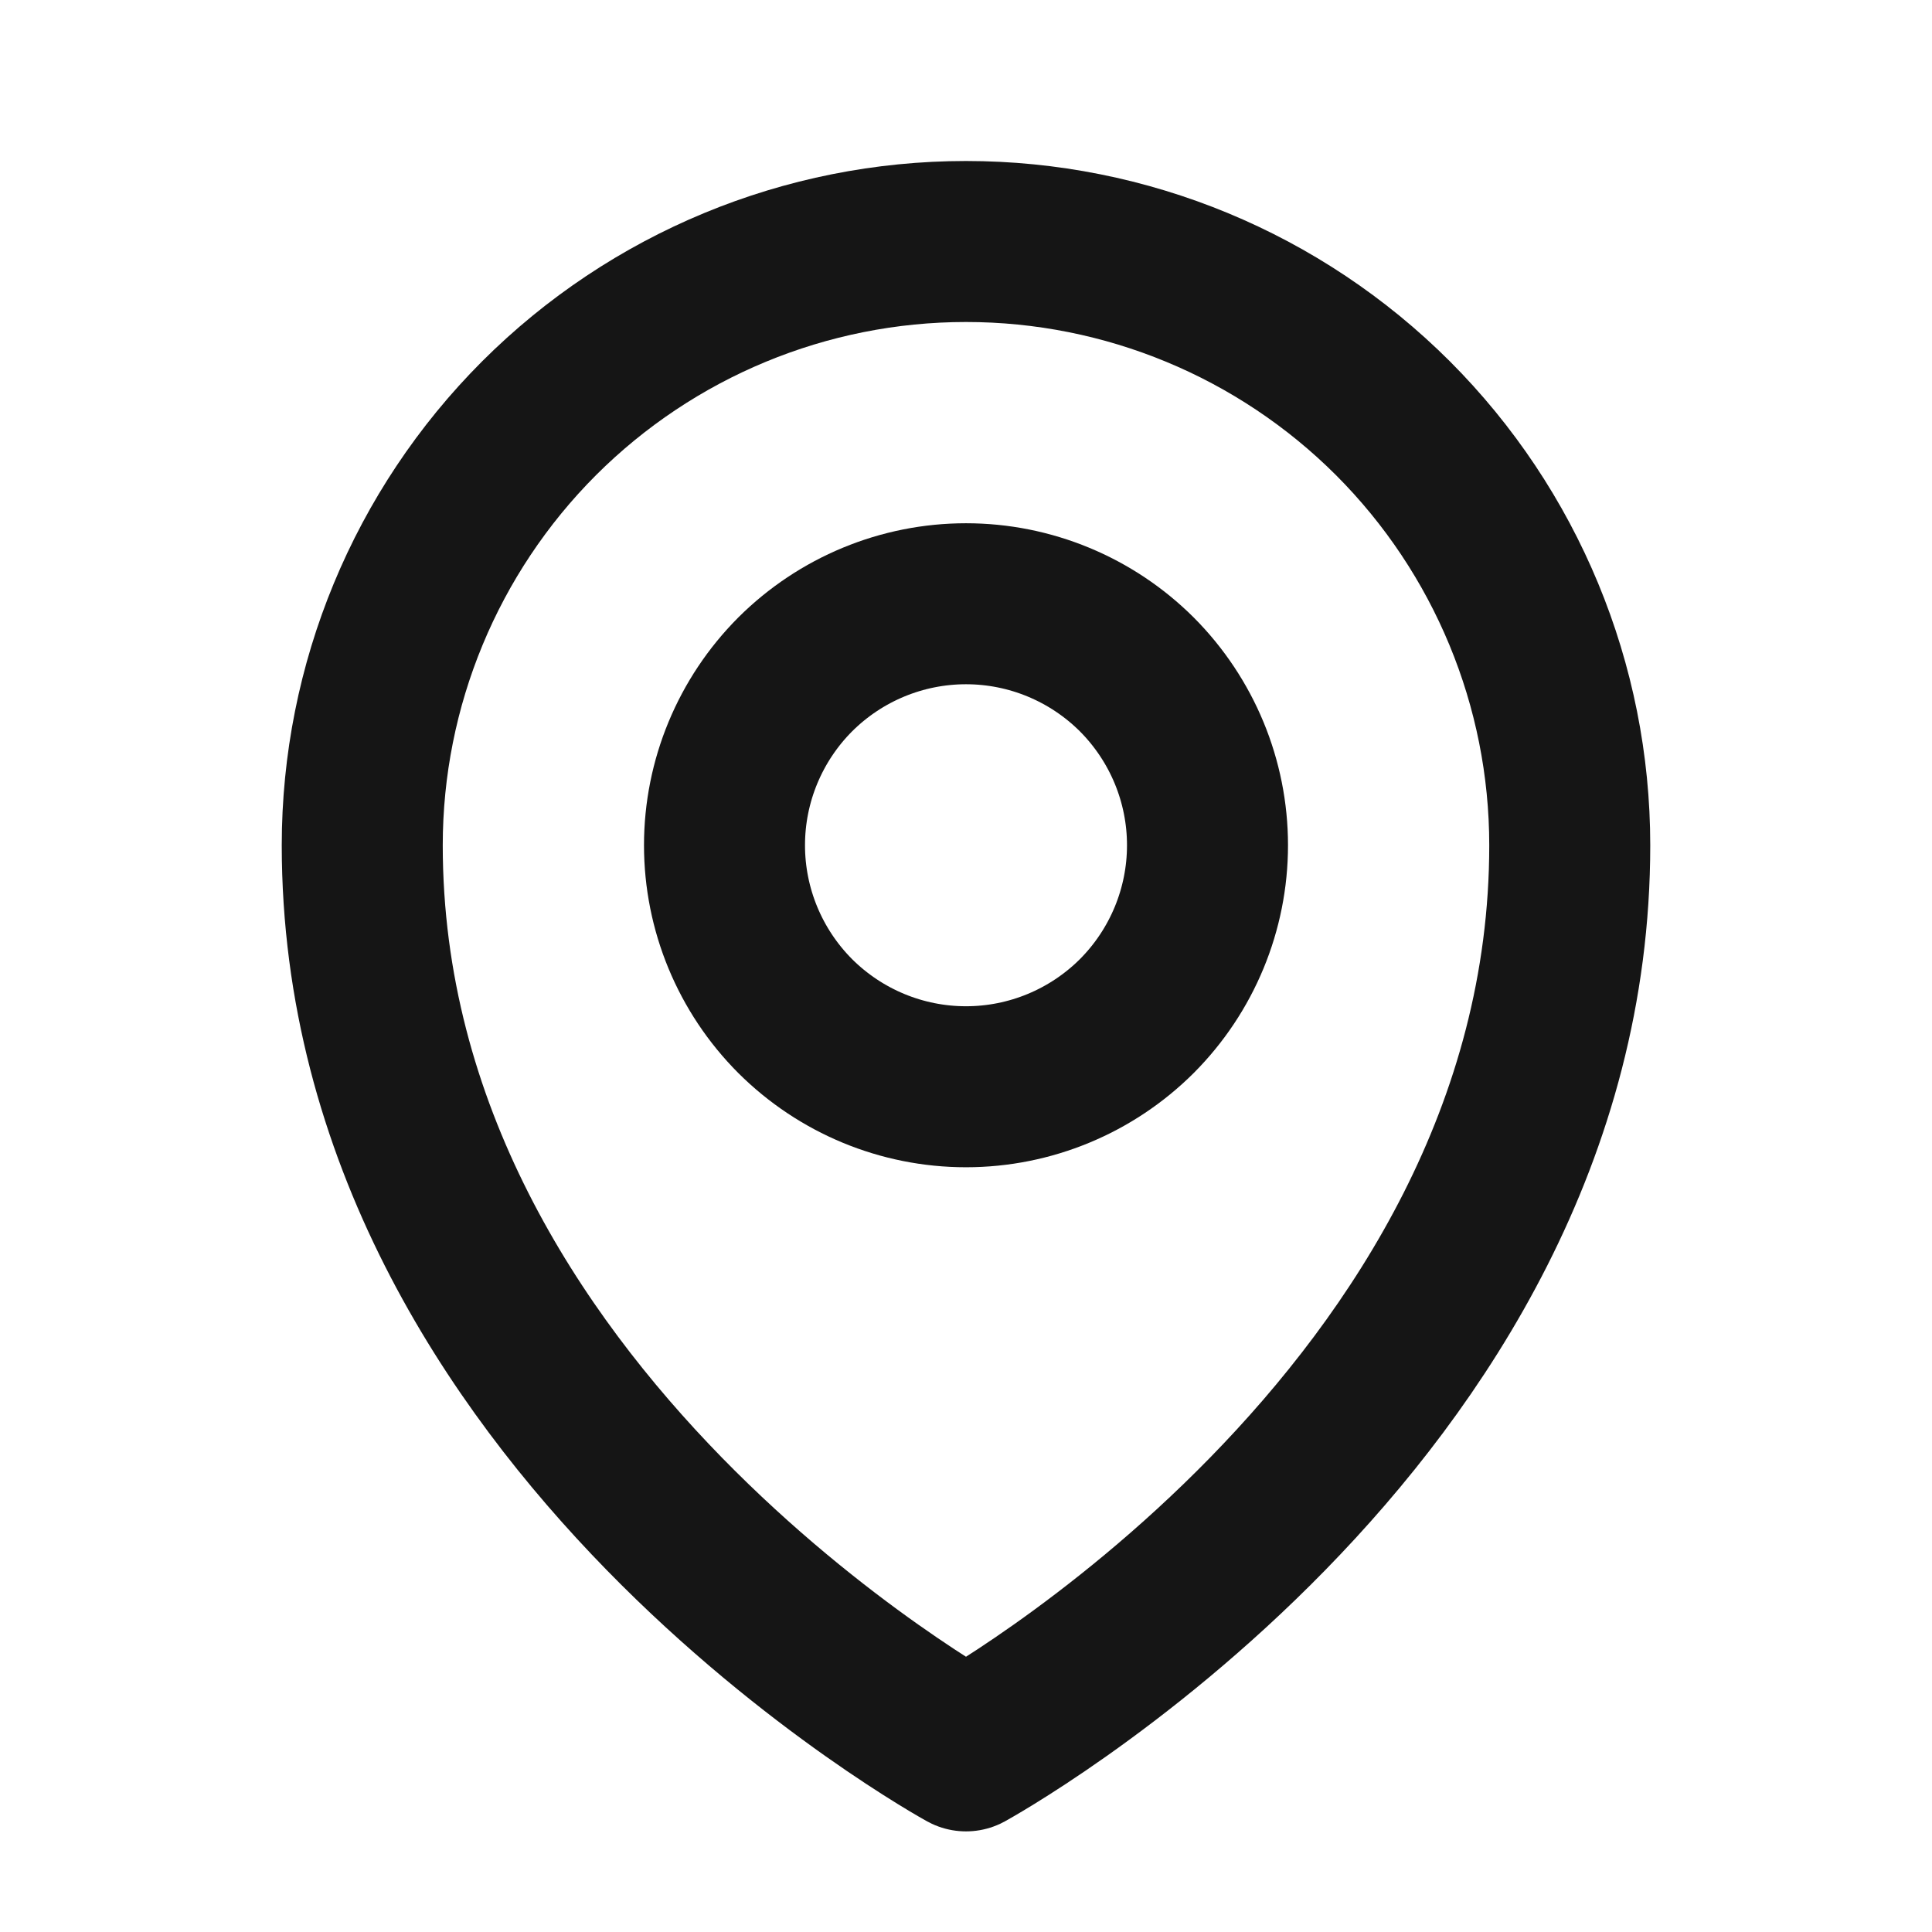 <svg width="12" height="12" viewBox="0 0 12 12" fill="none" xmlns="http://www.w3.org/2000/svg">
<path d="M7.5 5.25C7.5 5.648 7.342 6.029 7.061 6.311C6.779 6.592 6.398 6.75 6 6.75C5.602 6.75 5.221 6.592 4.939 6.311C4.658 6.029 4.5 5.648 4.5 5.25C4.5 4.852 4.658 4.471 4.939 4.189C5.221 3.908 5.602 3.75 6 3.75C6.398 3.75 6.779 3.908 7.061 4.189C7.342 4.471 7.5 4.852 7.5 5.25V5.25Z" stroke="#151515" stroke-linecap="round" stroke-linejoin="round"/>
<path d="M9.75 5.25C9.75 8.821 6 10.875 6 10.875C6 10.875 2.25 8.821 2.25 5.25C2.25 4.255 2.645 3.302 3.348 2.598C4.052 1.895 5.005 1.5 6 1.5C6.995 1.5 7.948 1.895 8.652 2.598C9.355 3.302 9.75 4.255 9.75 5.25V5.25Z" stroke="#151515" stroke-linecap="round" stroke-linejoin="round"/>
</svg>
